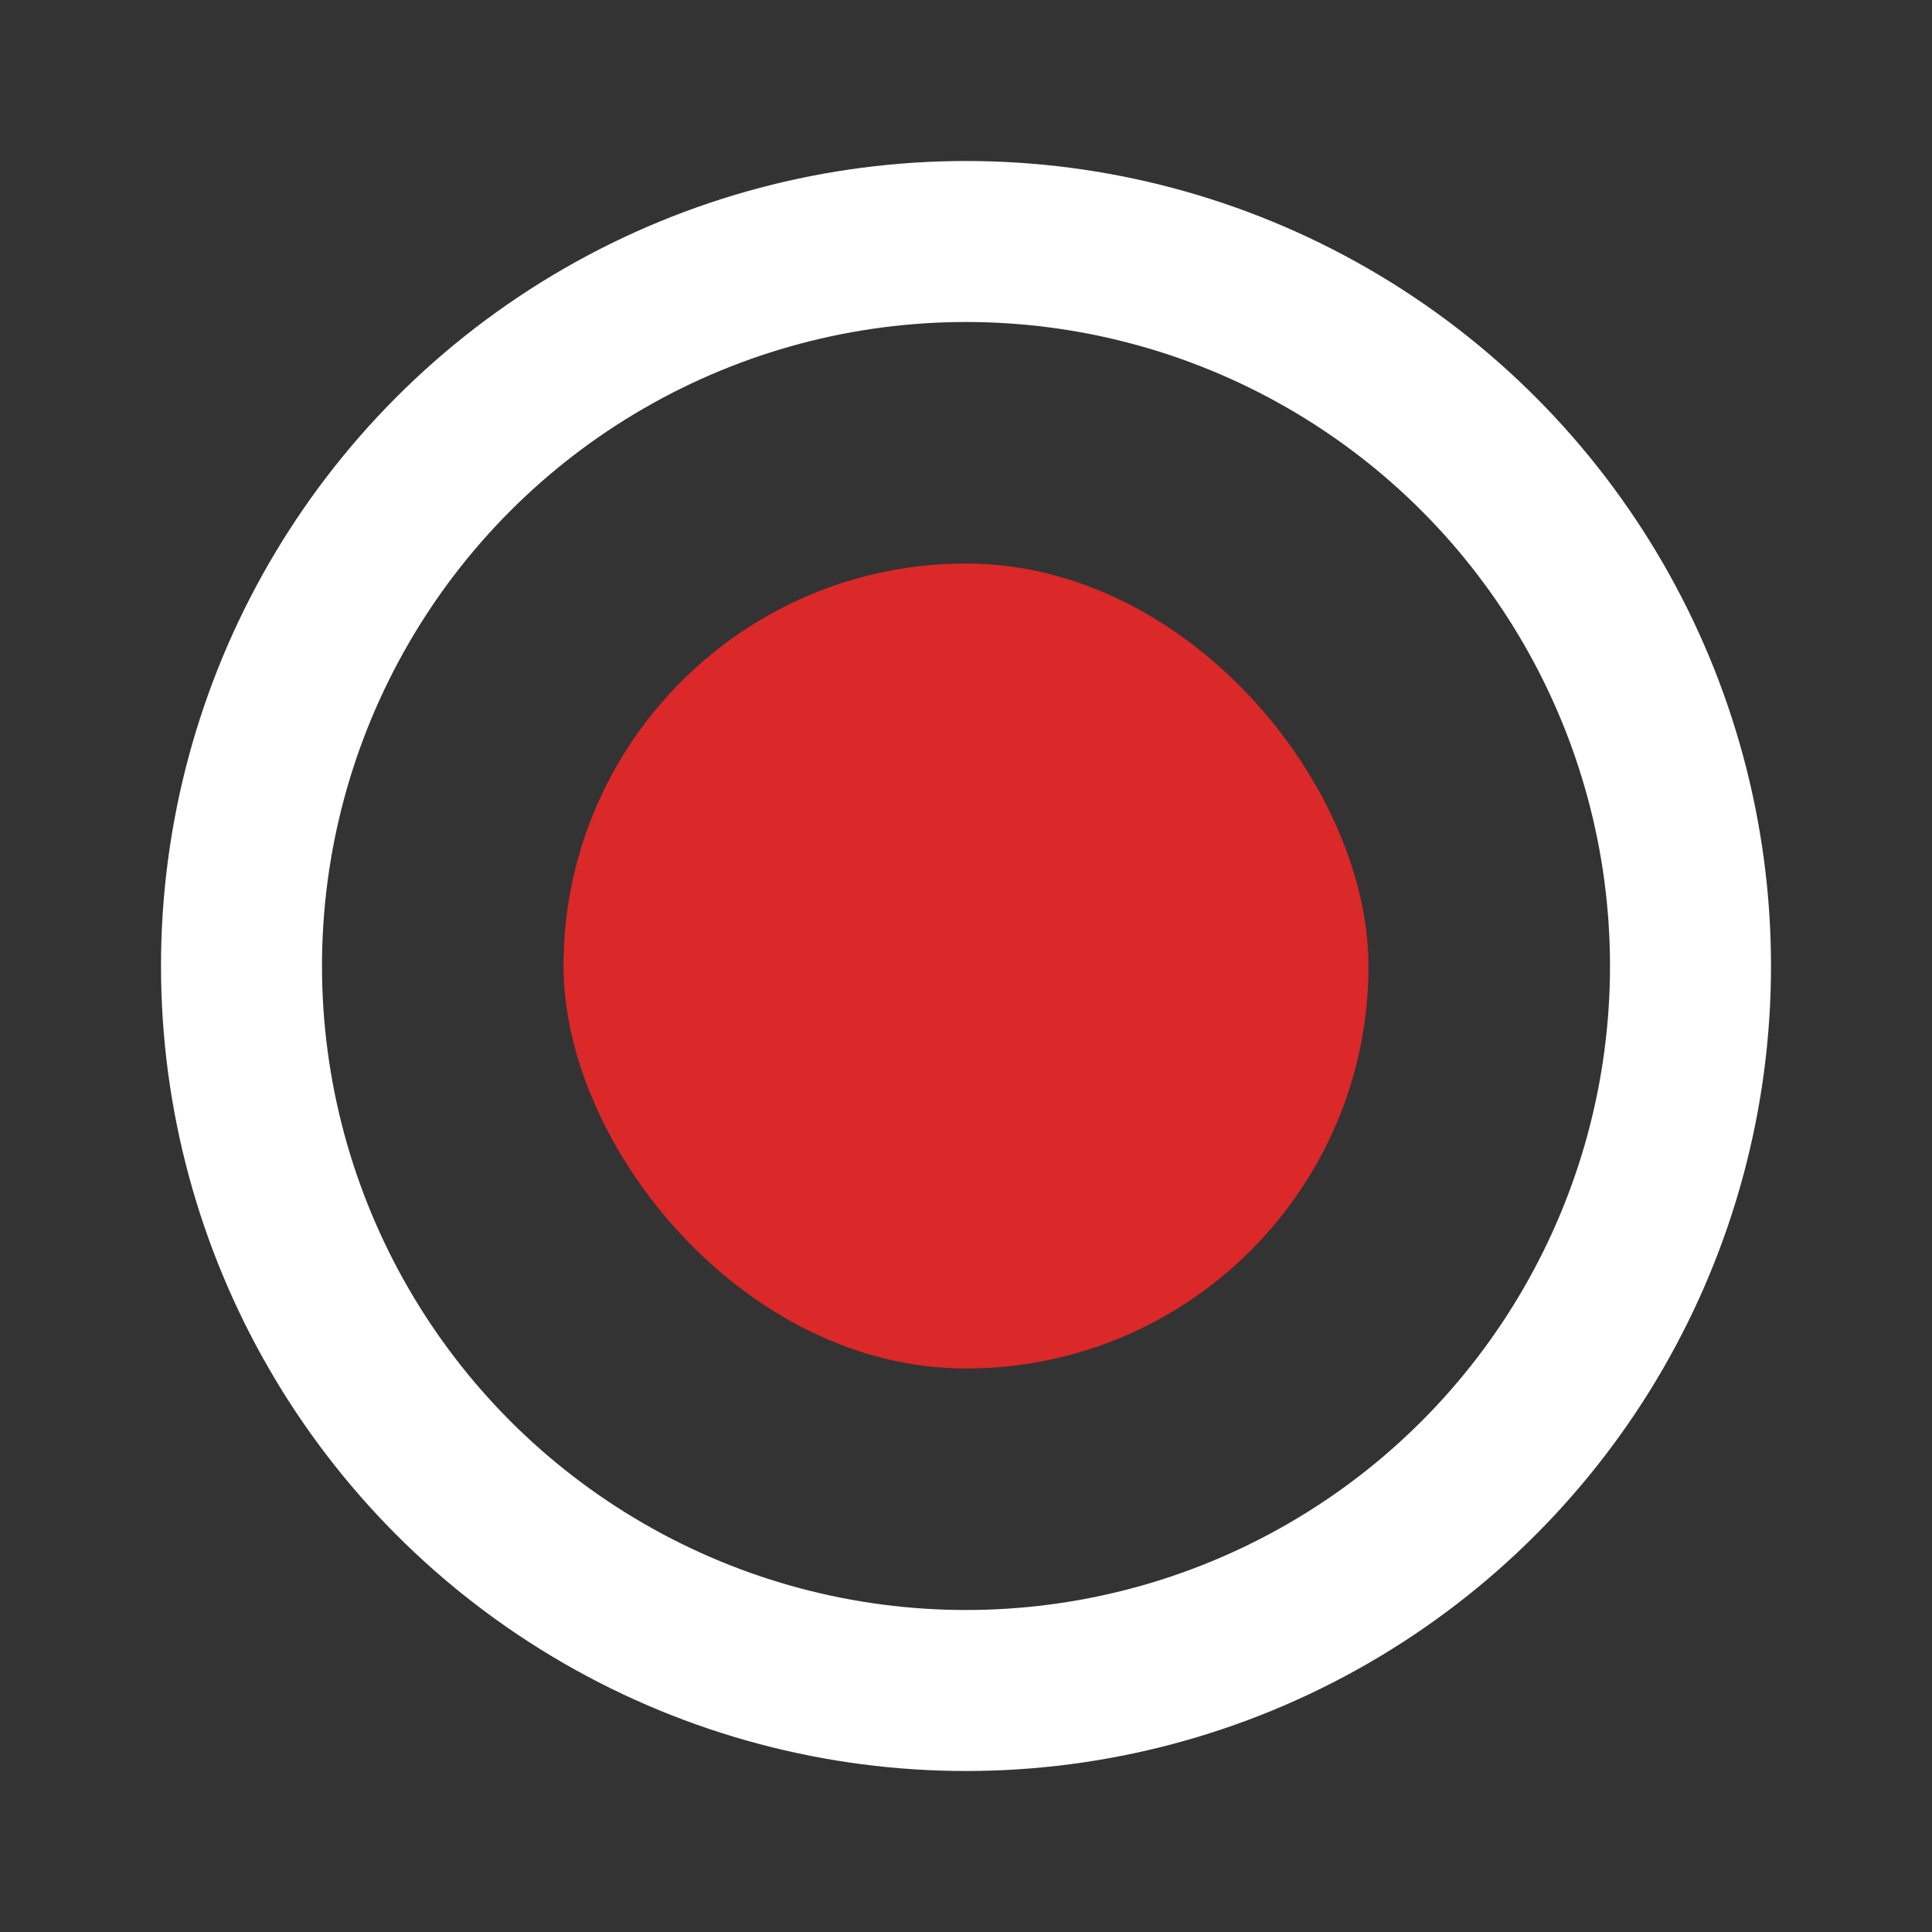 <svg xmlns="http://www.w3.org/2000/svg" width="24" height="24" viewBox="0 0 24 24">
  <rect x="0" y="0" width="24" height="24" fill="#333333" stroke="none"/>
  <g id="icon_record_on" transform="translate(3.499)">
    <circle id="Oval_2_Copy_8" data-name="Oval 2 Copy 8" cx="9" cy="9" r="9" transform="translate(-0.499 3)" fill="rgba(255,255,255,0)" stroke="#fff" stroke-width="2"/>
    <rect id="Background-2" data-name="Background" width="10" height="10" rx="5" transform="translate(3.501 7)" fill="#db2828"/>
  </g>
</svg>
